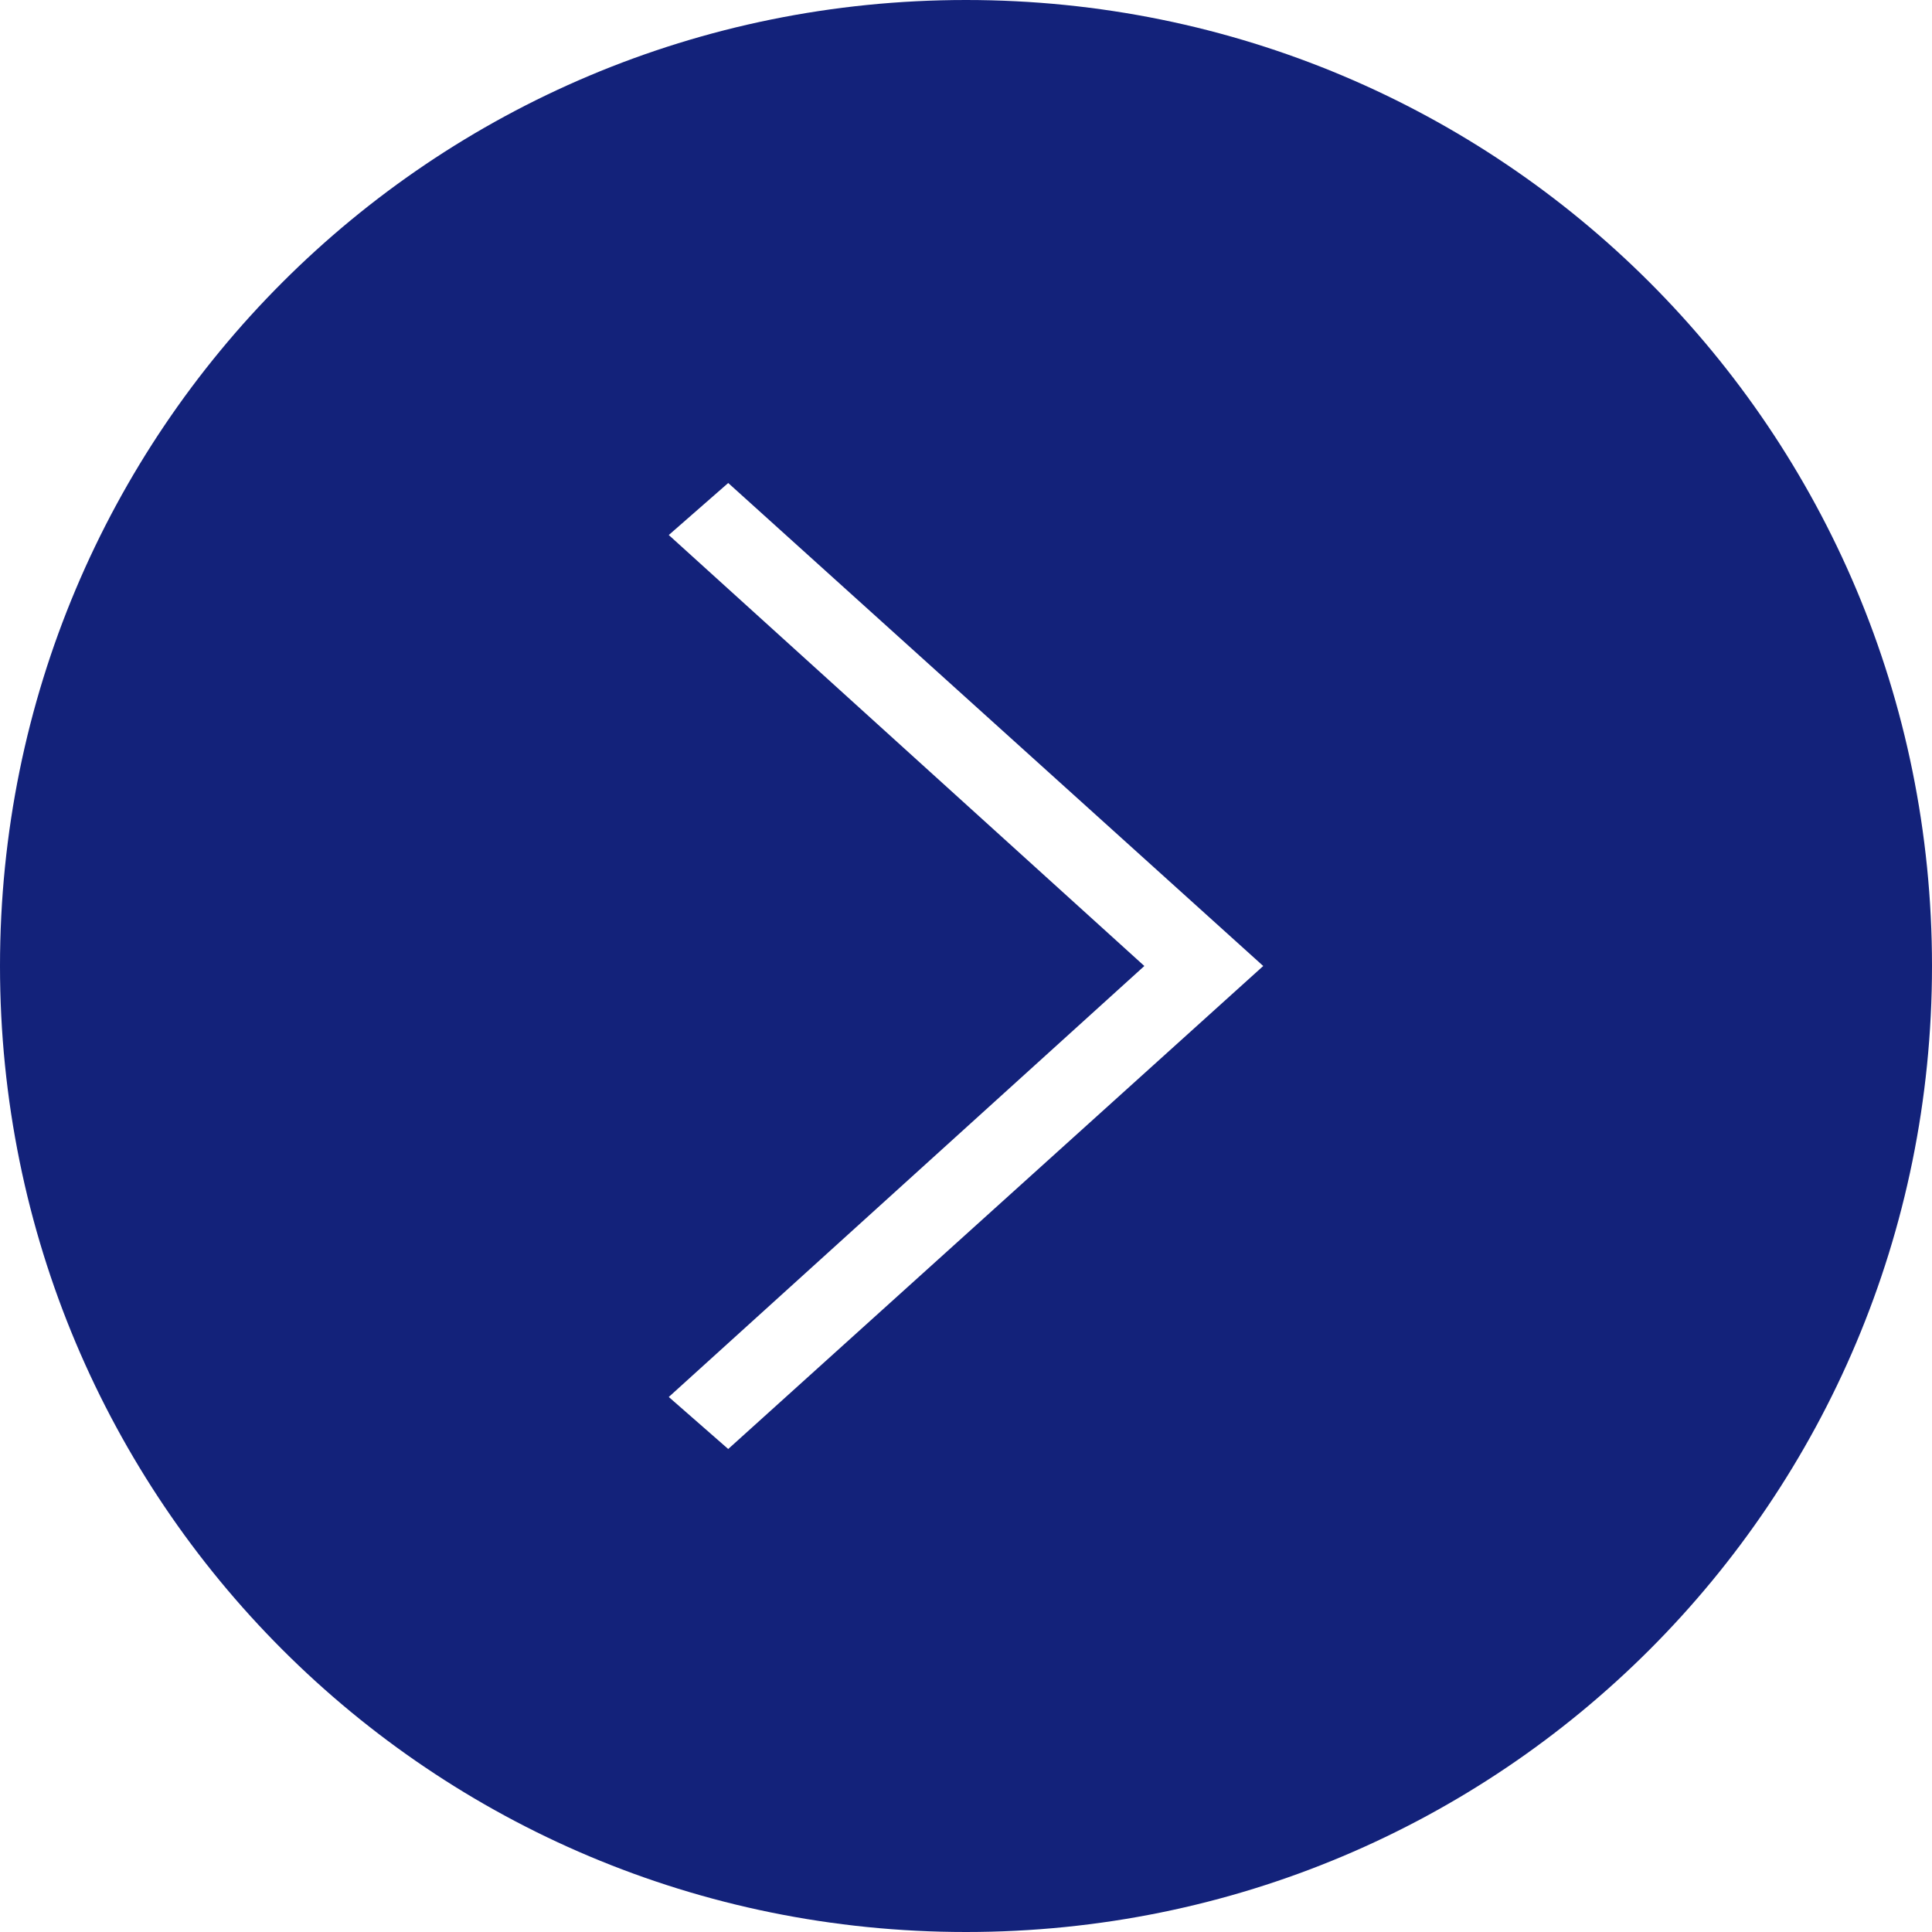 <?xml version="1.0" standalone="no"?><!DOCTYPE svg PUBLIC "-//W3C//DTD SVG 1.1//EN" "http://www.w3.org/Graphics/SVG/1.1/DTD/svg11.dtd"><svg t="1533369193208" class="icon" style="" viewBox="0 0 1024 1024" version="1.1" xmlns="http://www.w3.org/2000/svg" p-id="22892" xmlns:xlink="http://www.w3.org/1999/xlink" width="64" height="64"><defs><style type="text/css"></style></defs><path d="M512 0c-283.569 0-512 228.431-512 512s228.431 512 512 512 512-228.431 512-512-228.431-512-512-512z m-126.031 768l-31.508-27.569 252.062-228.431-252.062-228.431 31.508-27.569L669.538 512l-283.569 256z" p-id="22893" fill="#13227a"></path></svg>